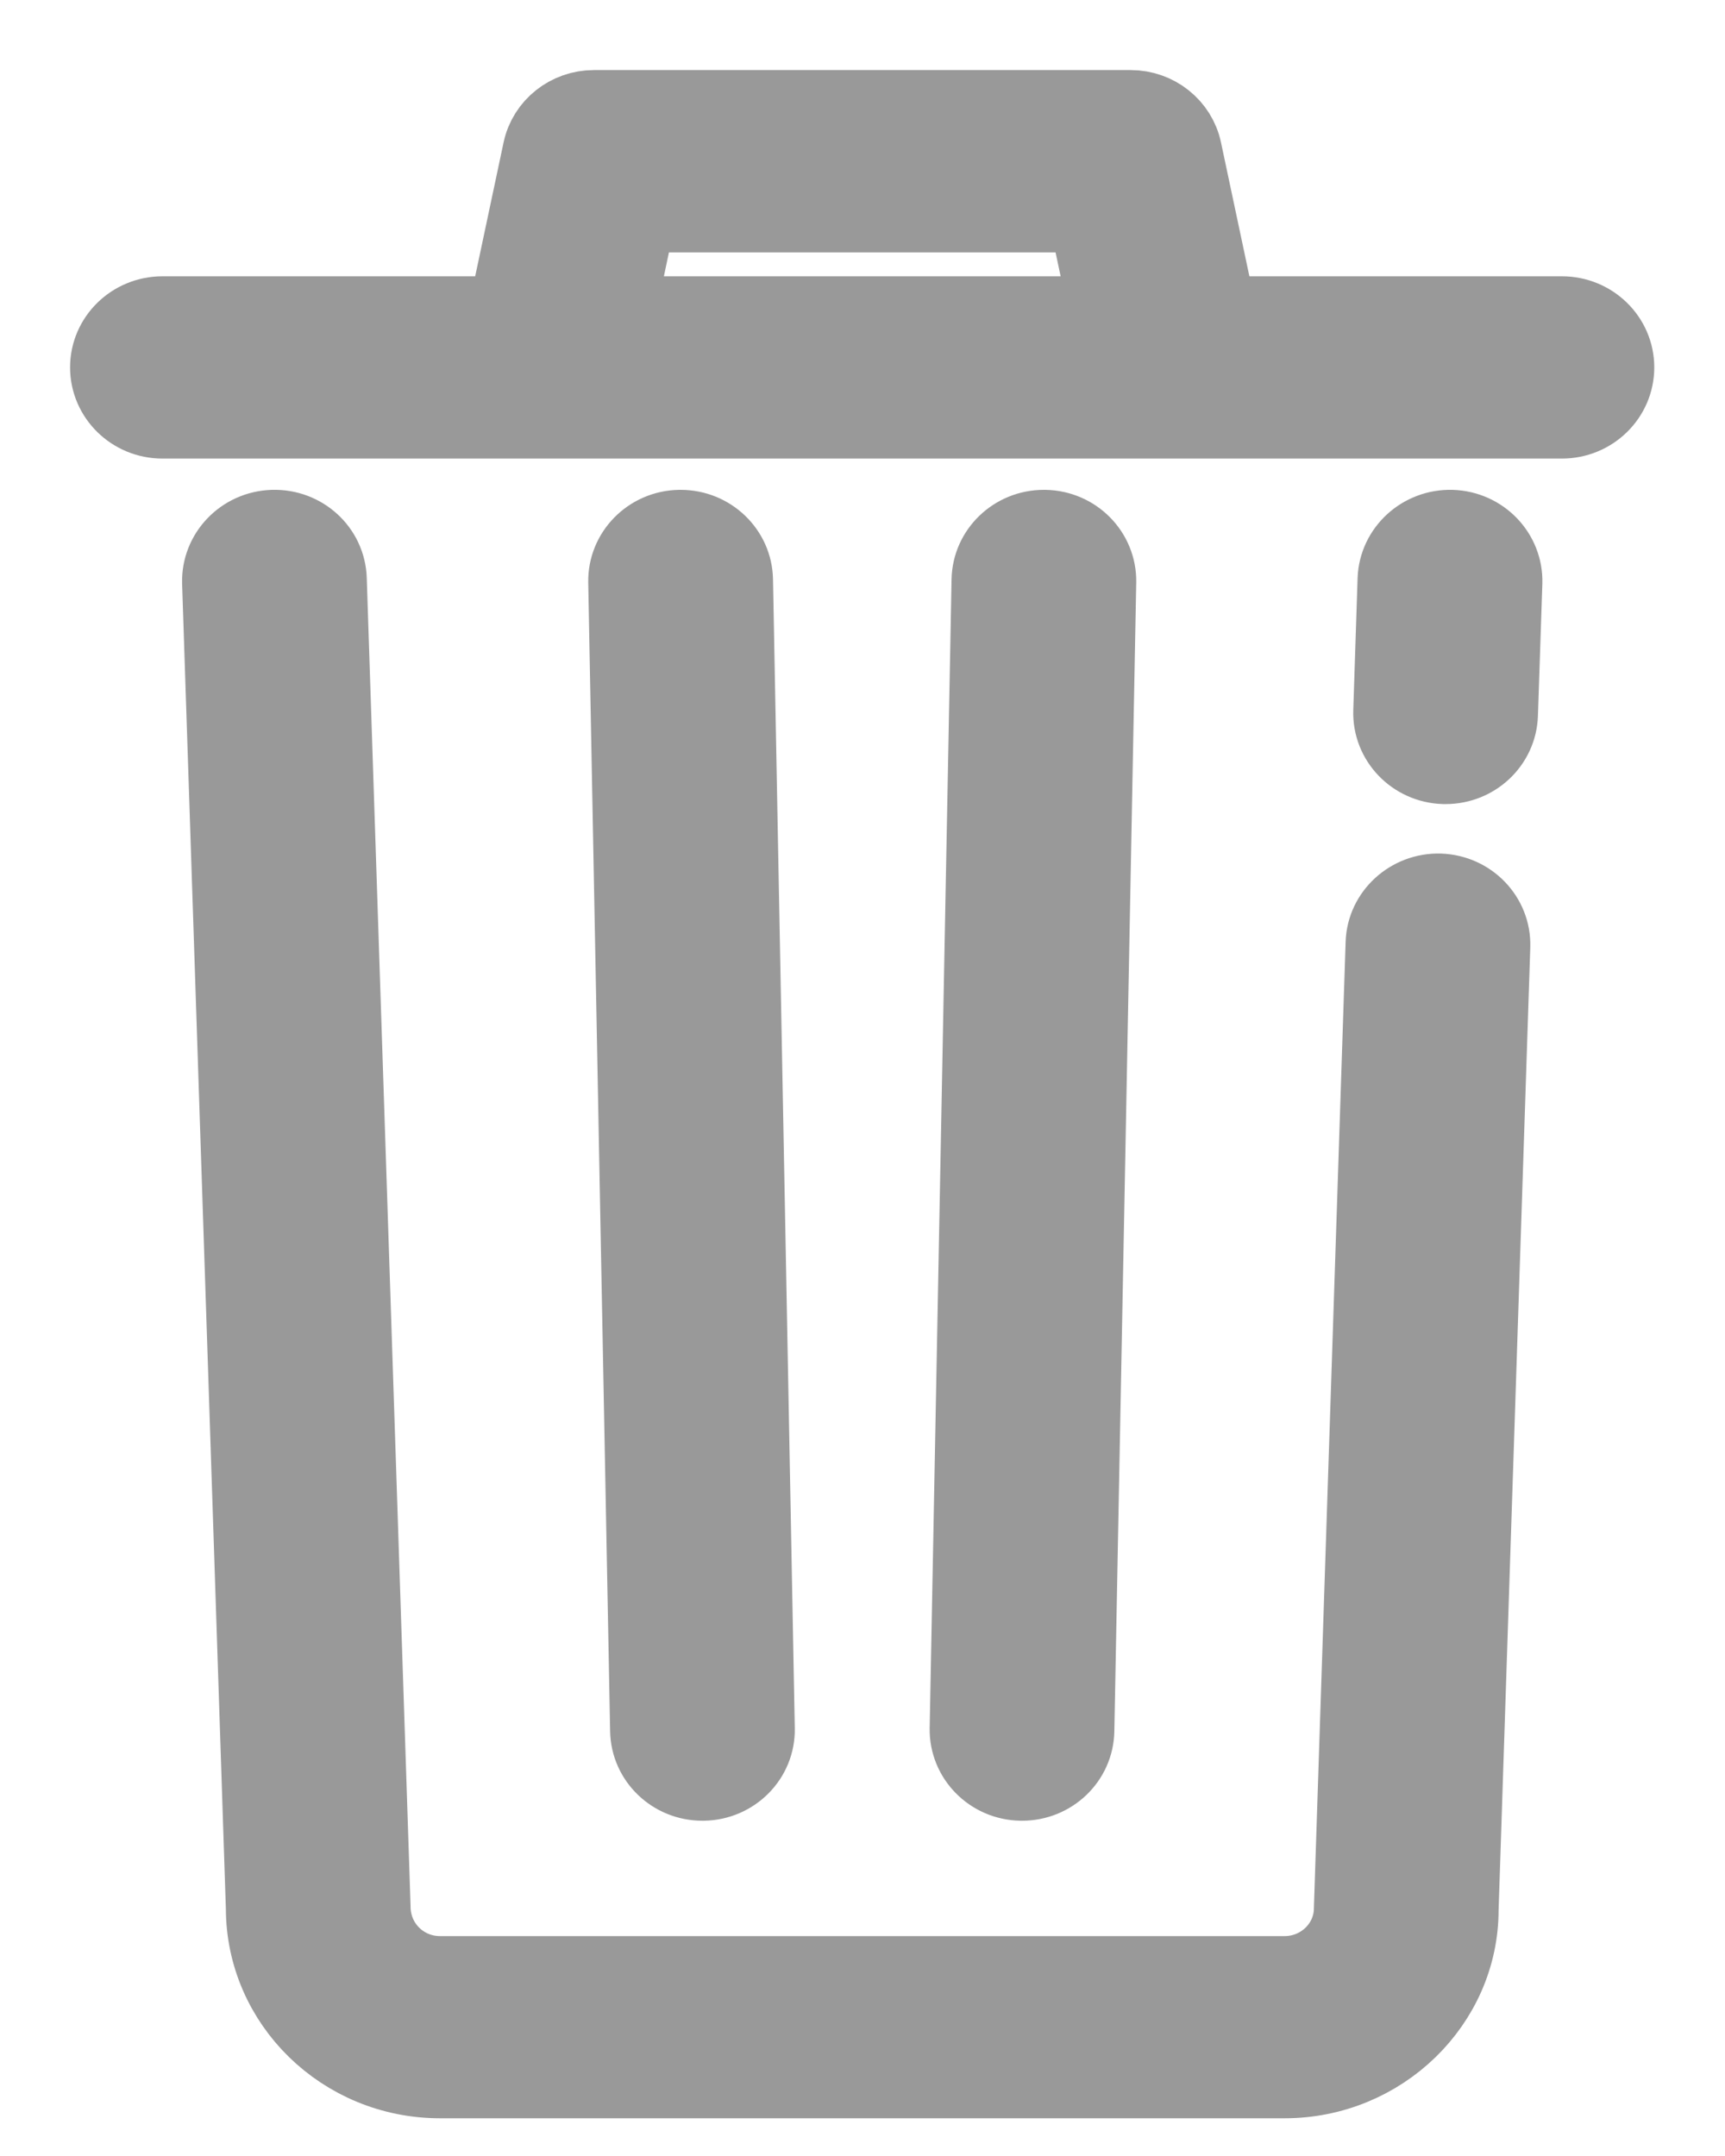 <?xml version="1.0" encoding="UTF-8"?>
<svg width="16px" height="20px" viewBox="0 0 16 20" version="1.1" xmlns="http://www.w3.org/2000/svg" xmlns:xlink="http://www.w3.org/1999/xlink">
    <!-- Generator: Sketch 52.5 (67469) - http://www.bohemiancoding.com/sketch -->
    <title>delete</title>
    <desc>Created with Sketch.</desc>
    <g id="Page-1" stroke="none" stroke-width="1" fill="none" fill-rule="evenodd" opacity="0.4">
        <g id="Stock-Manager-1" transform="translate(-1175, -483)" fill="#000000" fill-rule="nonzero" stroke="#000000" stroke-width="0.7">
            <g id="Group-6" transform="translate(1045, 481)">
                <g id="Group-8" transform="translate(46, 0)">
                    <g id="delete" transform="translate(80, 0)">
                        <path d="M10.515,18.54 C10.519,18.54 10.522,18.54 10.525,18.54 C10.805,18.535 11.028,18.309 11.022,18.036 L10.82,7.38 C10.815,7.11 10.589,6.894 10.313,6.894 C10.31,6.894 10.307,6.894 10.303,6.894 C10.024,6.899 9.801,7.125 9.806,7.399 L10.009,18.054 C10.014,18.325 10.24,18.54 10.515,18.54 Z M13.48,18.54 C13.755,18.54 13.981,18.325 13.986,18.054 L14.189,7.399 C14.194,7.125 13.972,6.899 13.692,6.894 C13.688,6.894 13.685,6.894 13.682,6.894 C13.407,6.894 13.181,7.11 13.176,7.38 L12.973,18.036 C12.968,18.309 13.19,18.535 13.47,18.54 C13.473,18.54 13.477,18.54 13.48,18.54 Z M17.465,6.894 C17.187,6.886 16.952,7.1 16.942,7.373 L16.902,8.598 C16.893,8.871 17.112,9.1 17.392,9.109 C17.398,9.109 17.404,9.109 17.409,9.109 C17.681,9.109 17.906,8.898 17.915,8.63 L17.956,7.405 C17.964,7.132 17.745,6.903 17.465,6.894 Z M17.354,10.268 C17.078,10.26 16.84,10.474 16.831,10.747 L16.537,19.701 C16.537,20.037 16.258,20.31 15.915,20.31 L8.081,20.31 C7.738,20.31 7.458,20.037 7.458,19.685 L7.052,7.373 C7.044,7.1 6.811,6.885 6.53,6.894 C6.25,6.903 6.031,7.132 6.039,7.405 L6.445,19.701 C6.445,20.583 7.179,21.3 8.081,21.3 L15.915,21.3 C16.817,21.3 17.55,20.582 17.55,19.716 L17.844,10.779 C17.853,10.506 17.634,10.277 17.354,10.268 Z M18.487,4.913 L15.305,4.913 L14.983,3.395 C14.935,3.165 14.727,3 14.487,3 L9.509,3 C9.269,3 9.061,3.165 9.013,3.395 L8.691,4.913 L5.507,4.913 C5.227,4.913 5,5.135 5,5.408 C5,5.682 5.227,5.904 5.507,5.904 L14.891,5.904 C14.891,5.904 14.891,5.904 14.892,5.904 C14.892,5.904 14.892,5.904 14.893,5.904 L18.487,5.904 C18.767,5.904 18.994,5.682 18.994,5.408 C18.994,5.135 18.767,4.913 18.487,4.913 Z M9.726,4.913 L9.921,3.991 L14.074,3.991 L14.27,4.913 L9.726,4.913 Z" id="Shape"></path>
                    </g>
                </g>
            </g>
        </g>
    </g>
</svg>